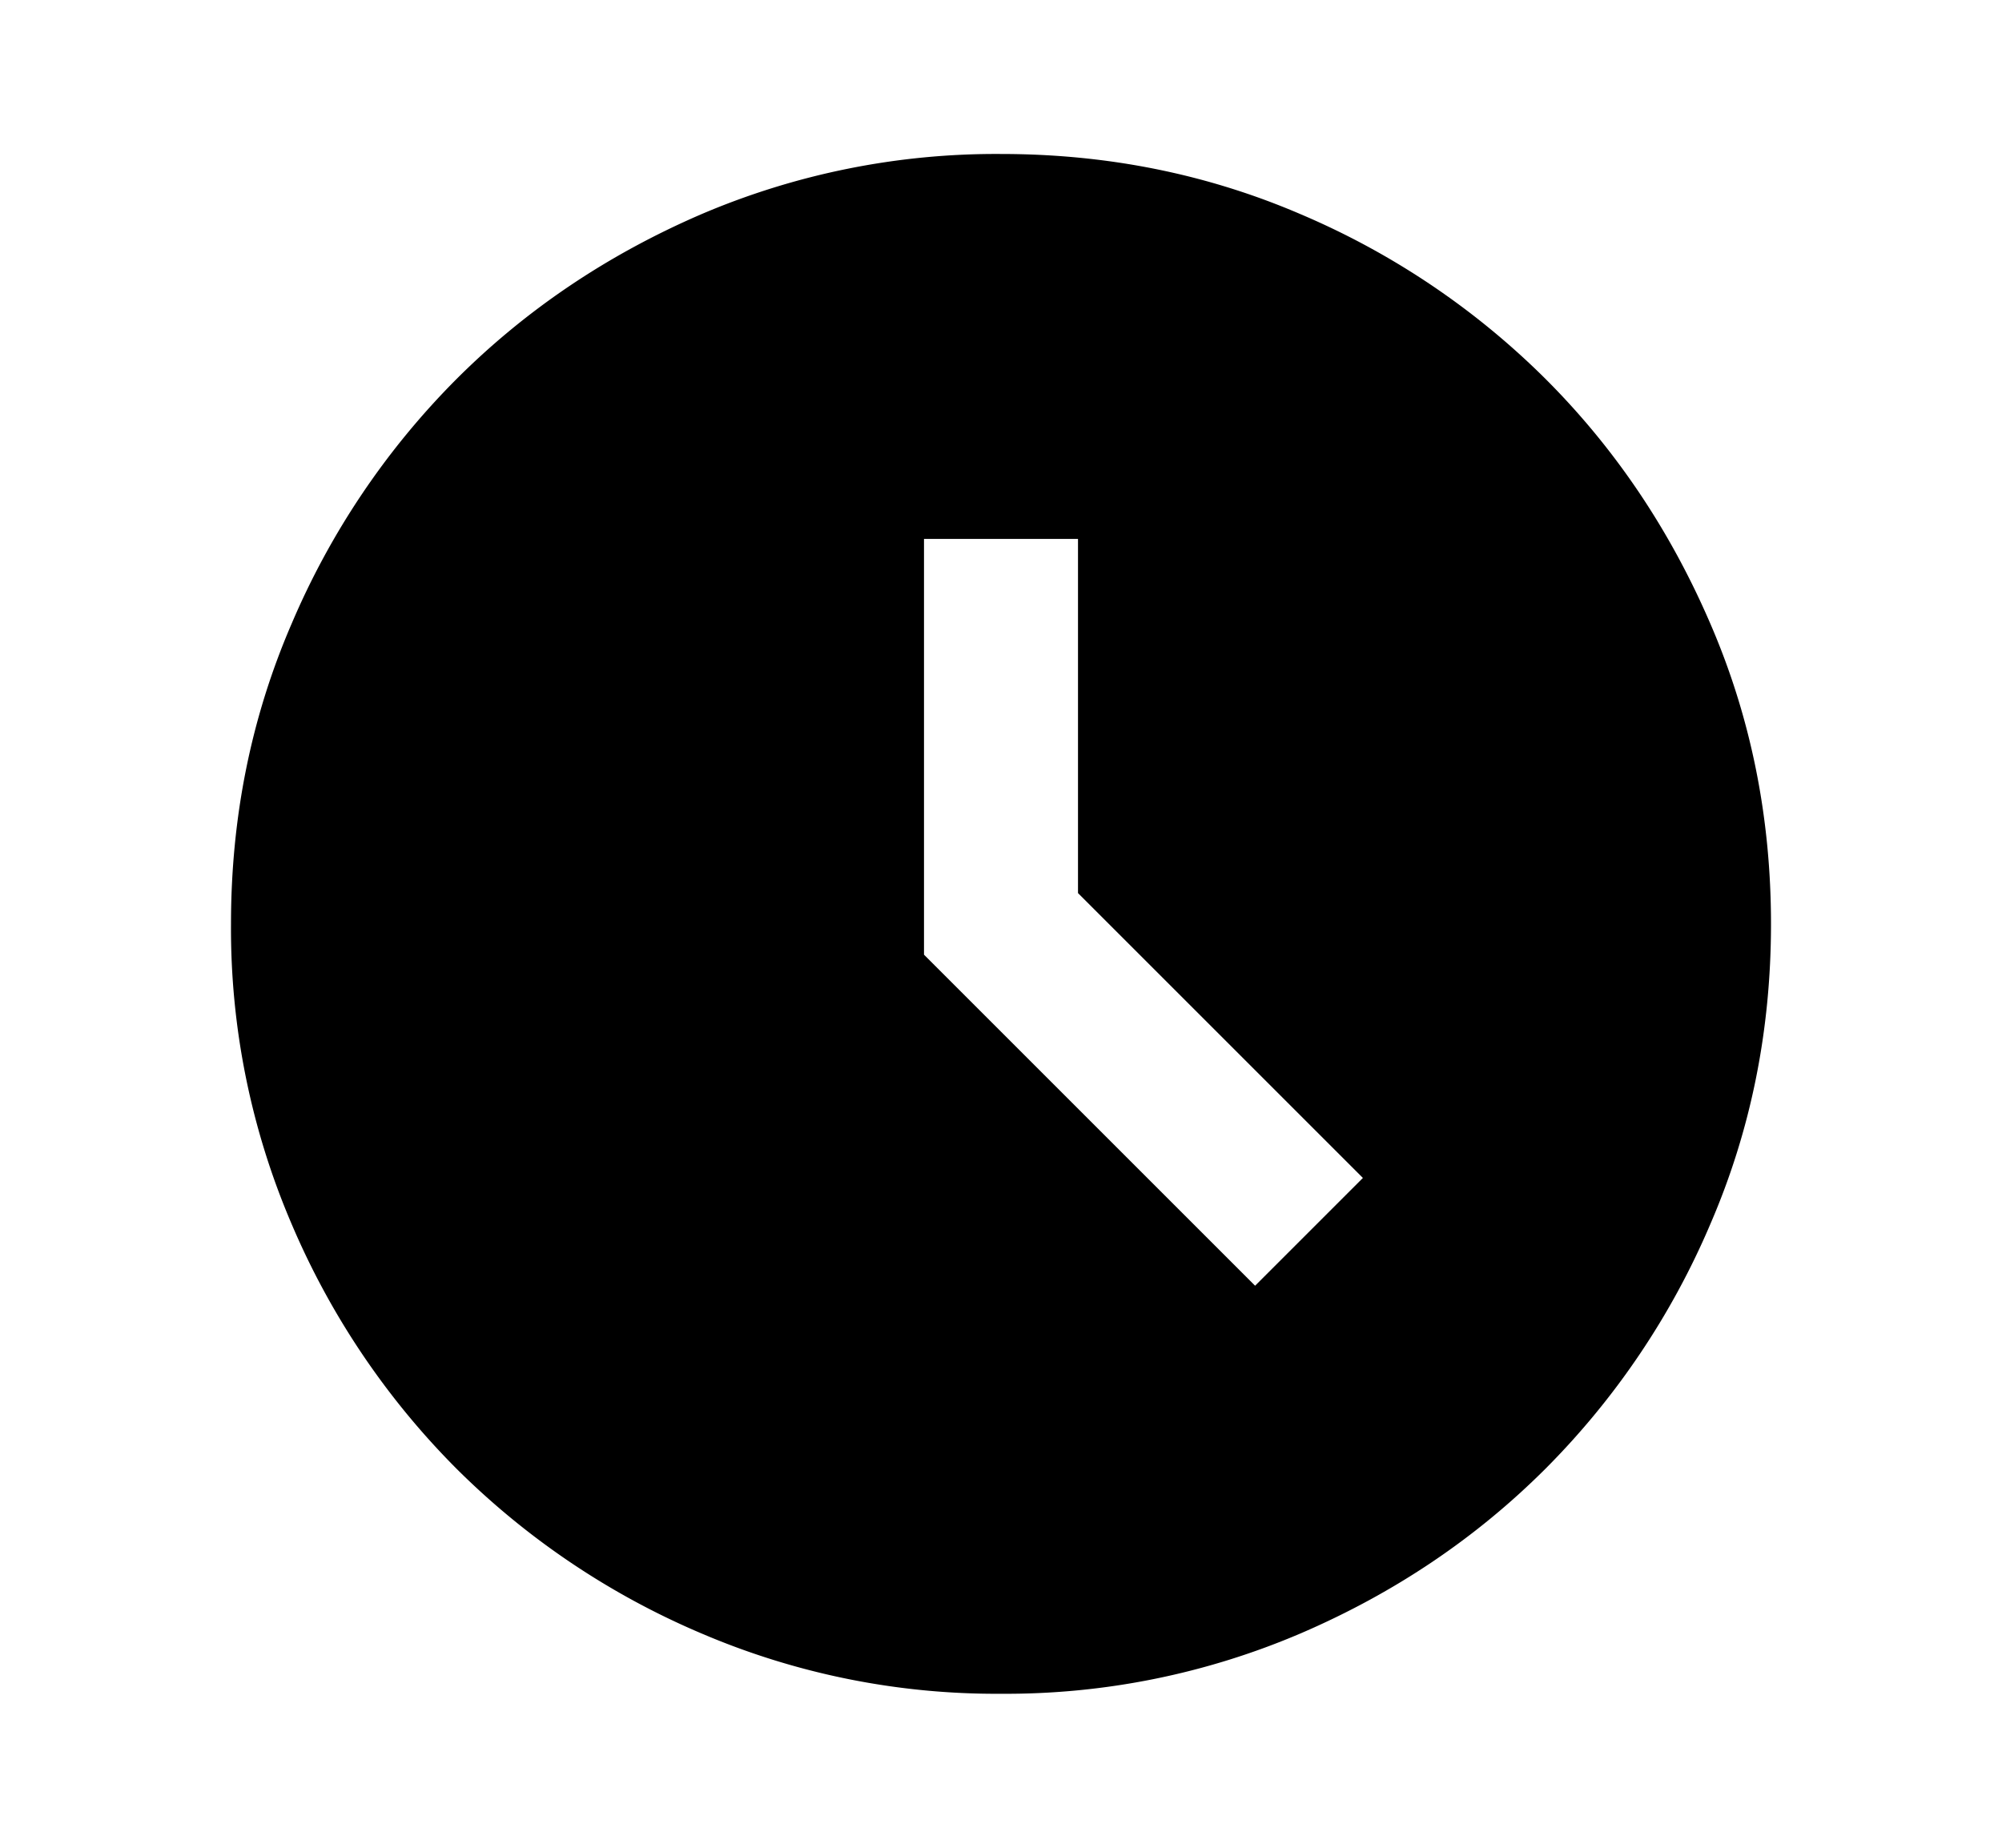 <svg xmlns="http://www.w3.org/2000/svg" width="13" height="12" viewBox="0 0 13 12"><path d="M8.15 8.35l.7-.7L7 5.8V3.5H6v2.7l2.15 2.15zM6.5 11a4.866 4.866 0 01-1.95-.394 5.045 5.045 0 01-1.587-1.069A5.043 5.043 0 011.894 7.95 4.866 4.866 0 011.5 6c0-.692.131-1.342.394-1.95a5.046 5.046 0 011.069-1.587c.45-.45.979-.807 1.587-1.07A4.871 4.871 0 016.5 1c.692 0 1.342.131 1.95.393a5.053 5.053 0 011.588 1.07c.45.45.806.979 1.068 1.587.263.608.394 1.258.394 1.95s-.131 1.342-.394 1.95a5.045 5.045 0 01-1.069 1.587c-.45.45-.979.807-1.587 1.069A4.866 4.866 0 016.5 11z"/></svg>